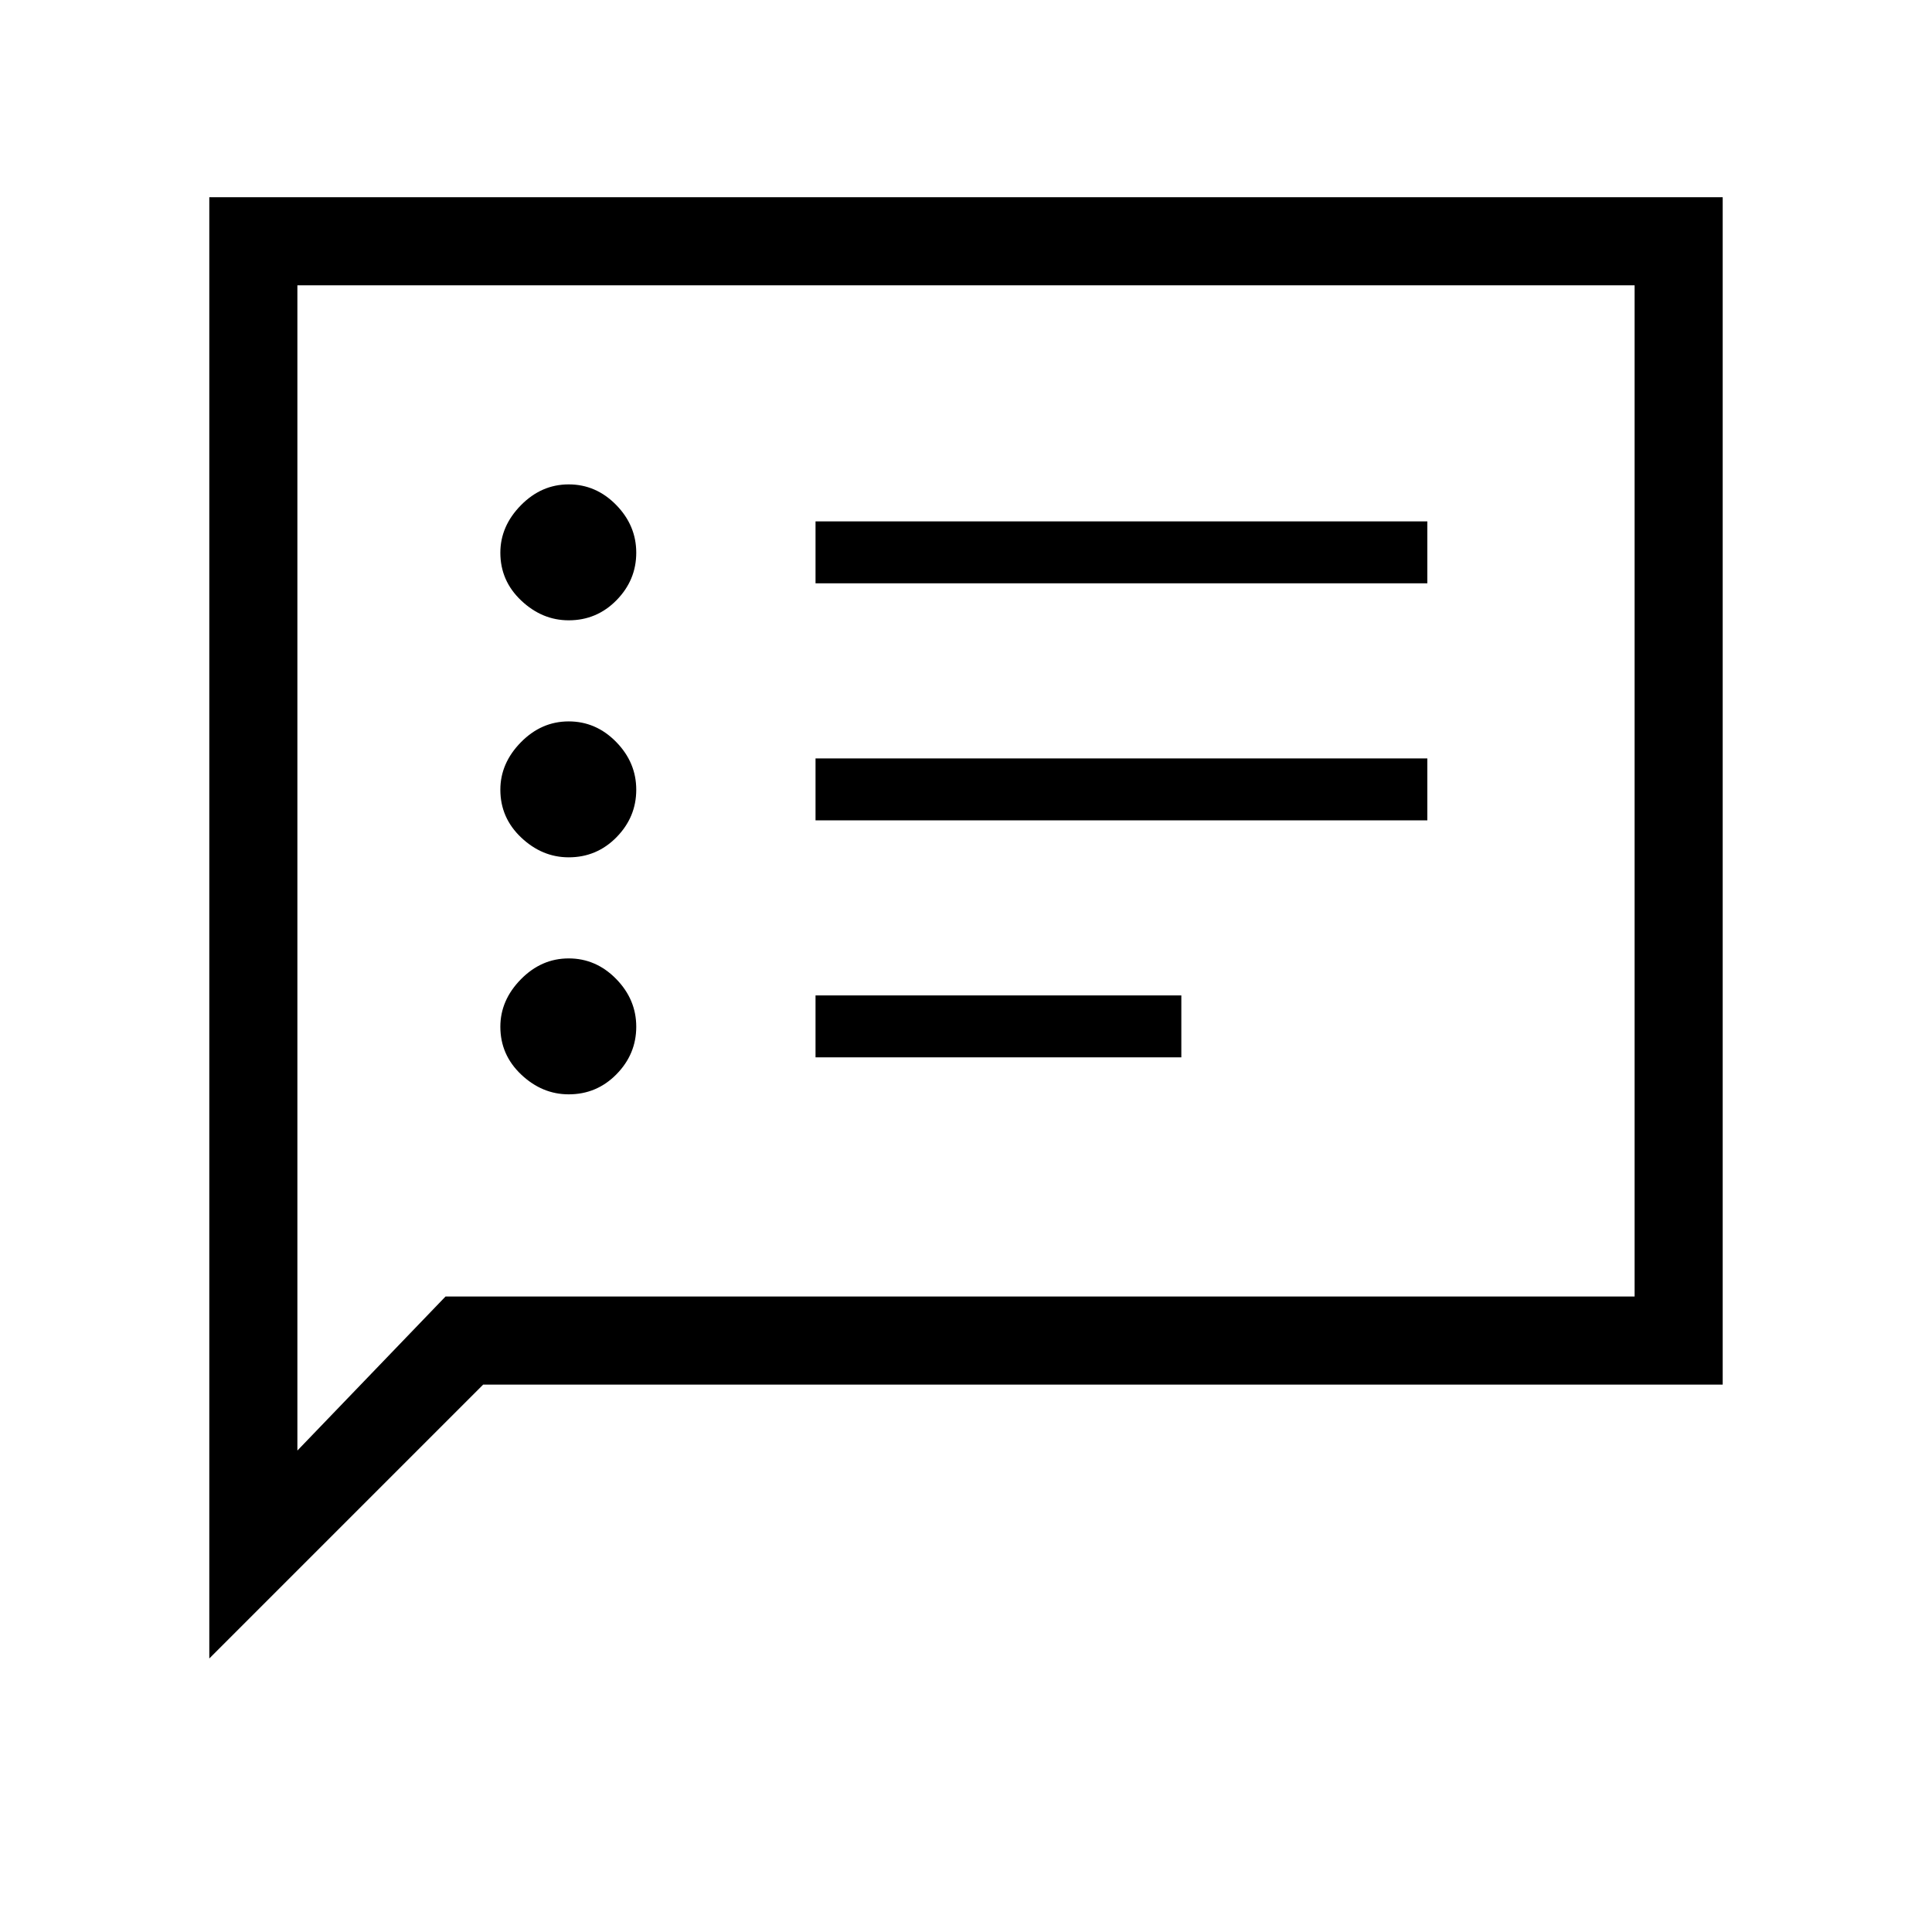 <svg xmlns="http://www.w3.org/2000/svg" height="48" viewBox="0 -960 960 960" width="48"><path d="M282.58-416.23q13.96 0 23.77-10 9.8-10 9.8-23.58 0-13.57-10-23.77-10-10.19-23.57-10.19-13.58 0-23.77 10.39-10.19 10.38-10.19 23.57 0 13.96 10.38 23.77 10.39 9.81 23.58 9.81Zm0-117.77q13.96 0 23.77-10 9.8-10 9.8-23.58 0-13.57-10-23.77-10-10.19-23.57-10.19-13.58 0-23.77 10.39-10.19 10.38-10.19 23.57 0 13.96 10.38 23.77 10.39 9.81 23.58 9.81Zm0-117.77q13.96 0 23.77-10 9.8-10 9.8-23.58 0-13.57-10-23.77-10-10.19-23.57-10.19-13.58 0-23.77 10.39-10.19 10.38-10.19 23.57 0 13.97 10.38 23.77 10.39 9.81 23.58 9.81Zm122.65 217.15H587v-30.76H405.23v30.76Zm0-117.76h304v-30.77h-304v30.77Zm0-117.77h304v-30.77h-304v30.77ZM104-135.92V-862h752v590H240.08L104-135.92Zm117.38-179.85h590.85v-502.46H147.77v579l73.61-76.54Zm-73.61 0v-502.46 502.46Z"/></svg>